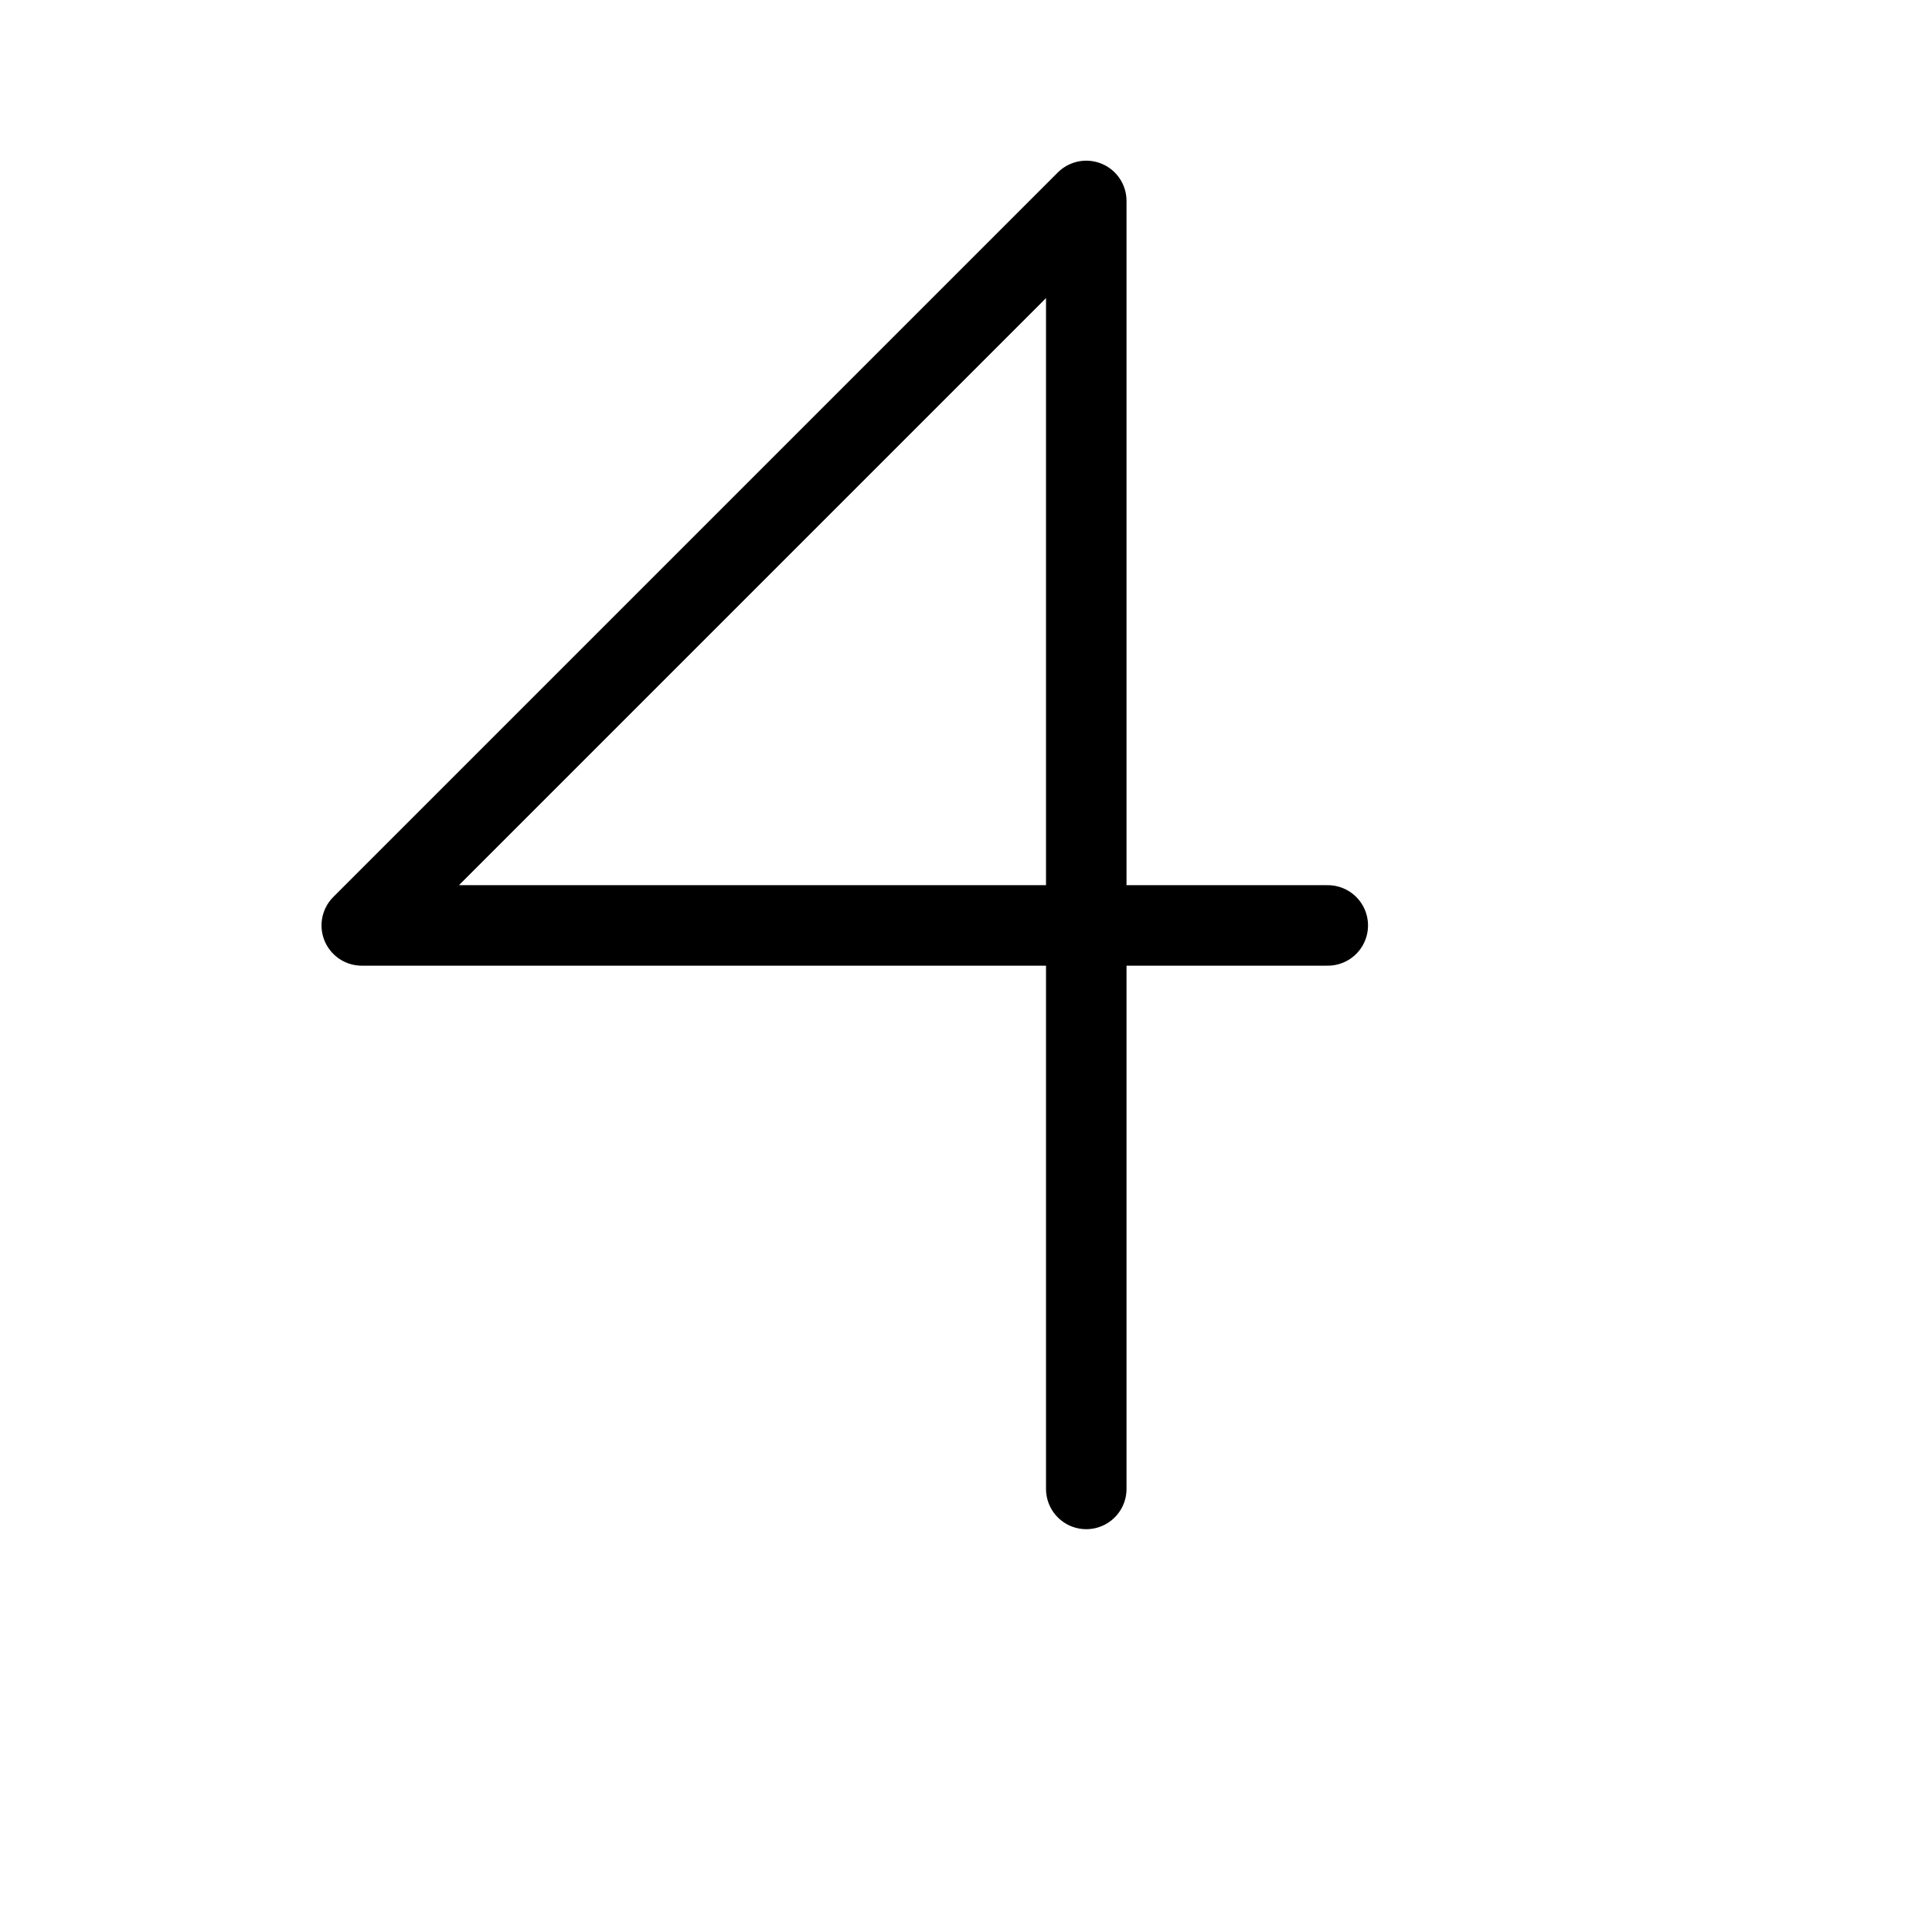 <svg height="24" viewBox="0 0 24 24" width="24" xmlns="http://www.w3.org/2000/svg"><path d="m16.494 11.496h-12m9-9v16m0-16-9 9" fill="none" stroke="#000" stroke-linecap="round" stroke-linejoin="round"/></svg>